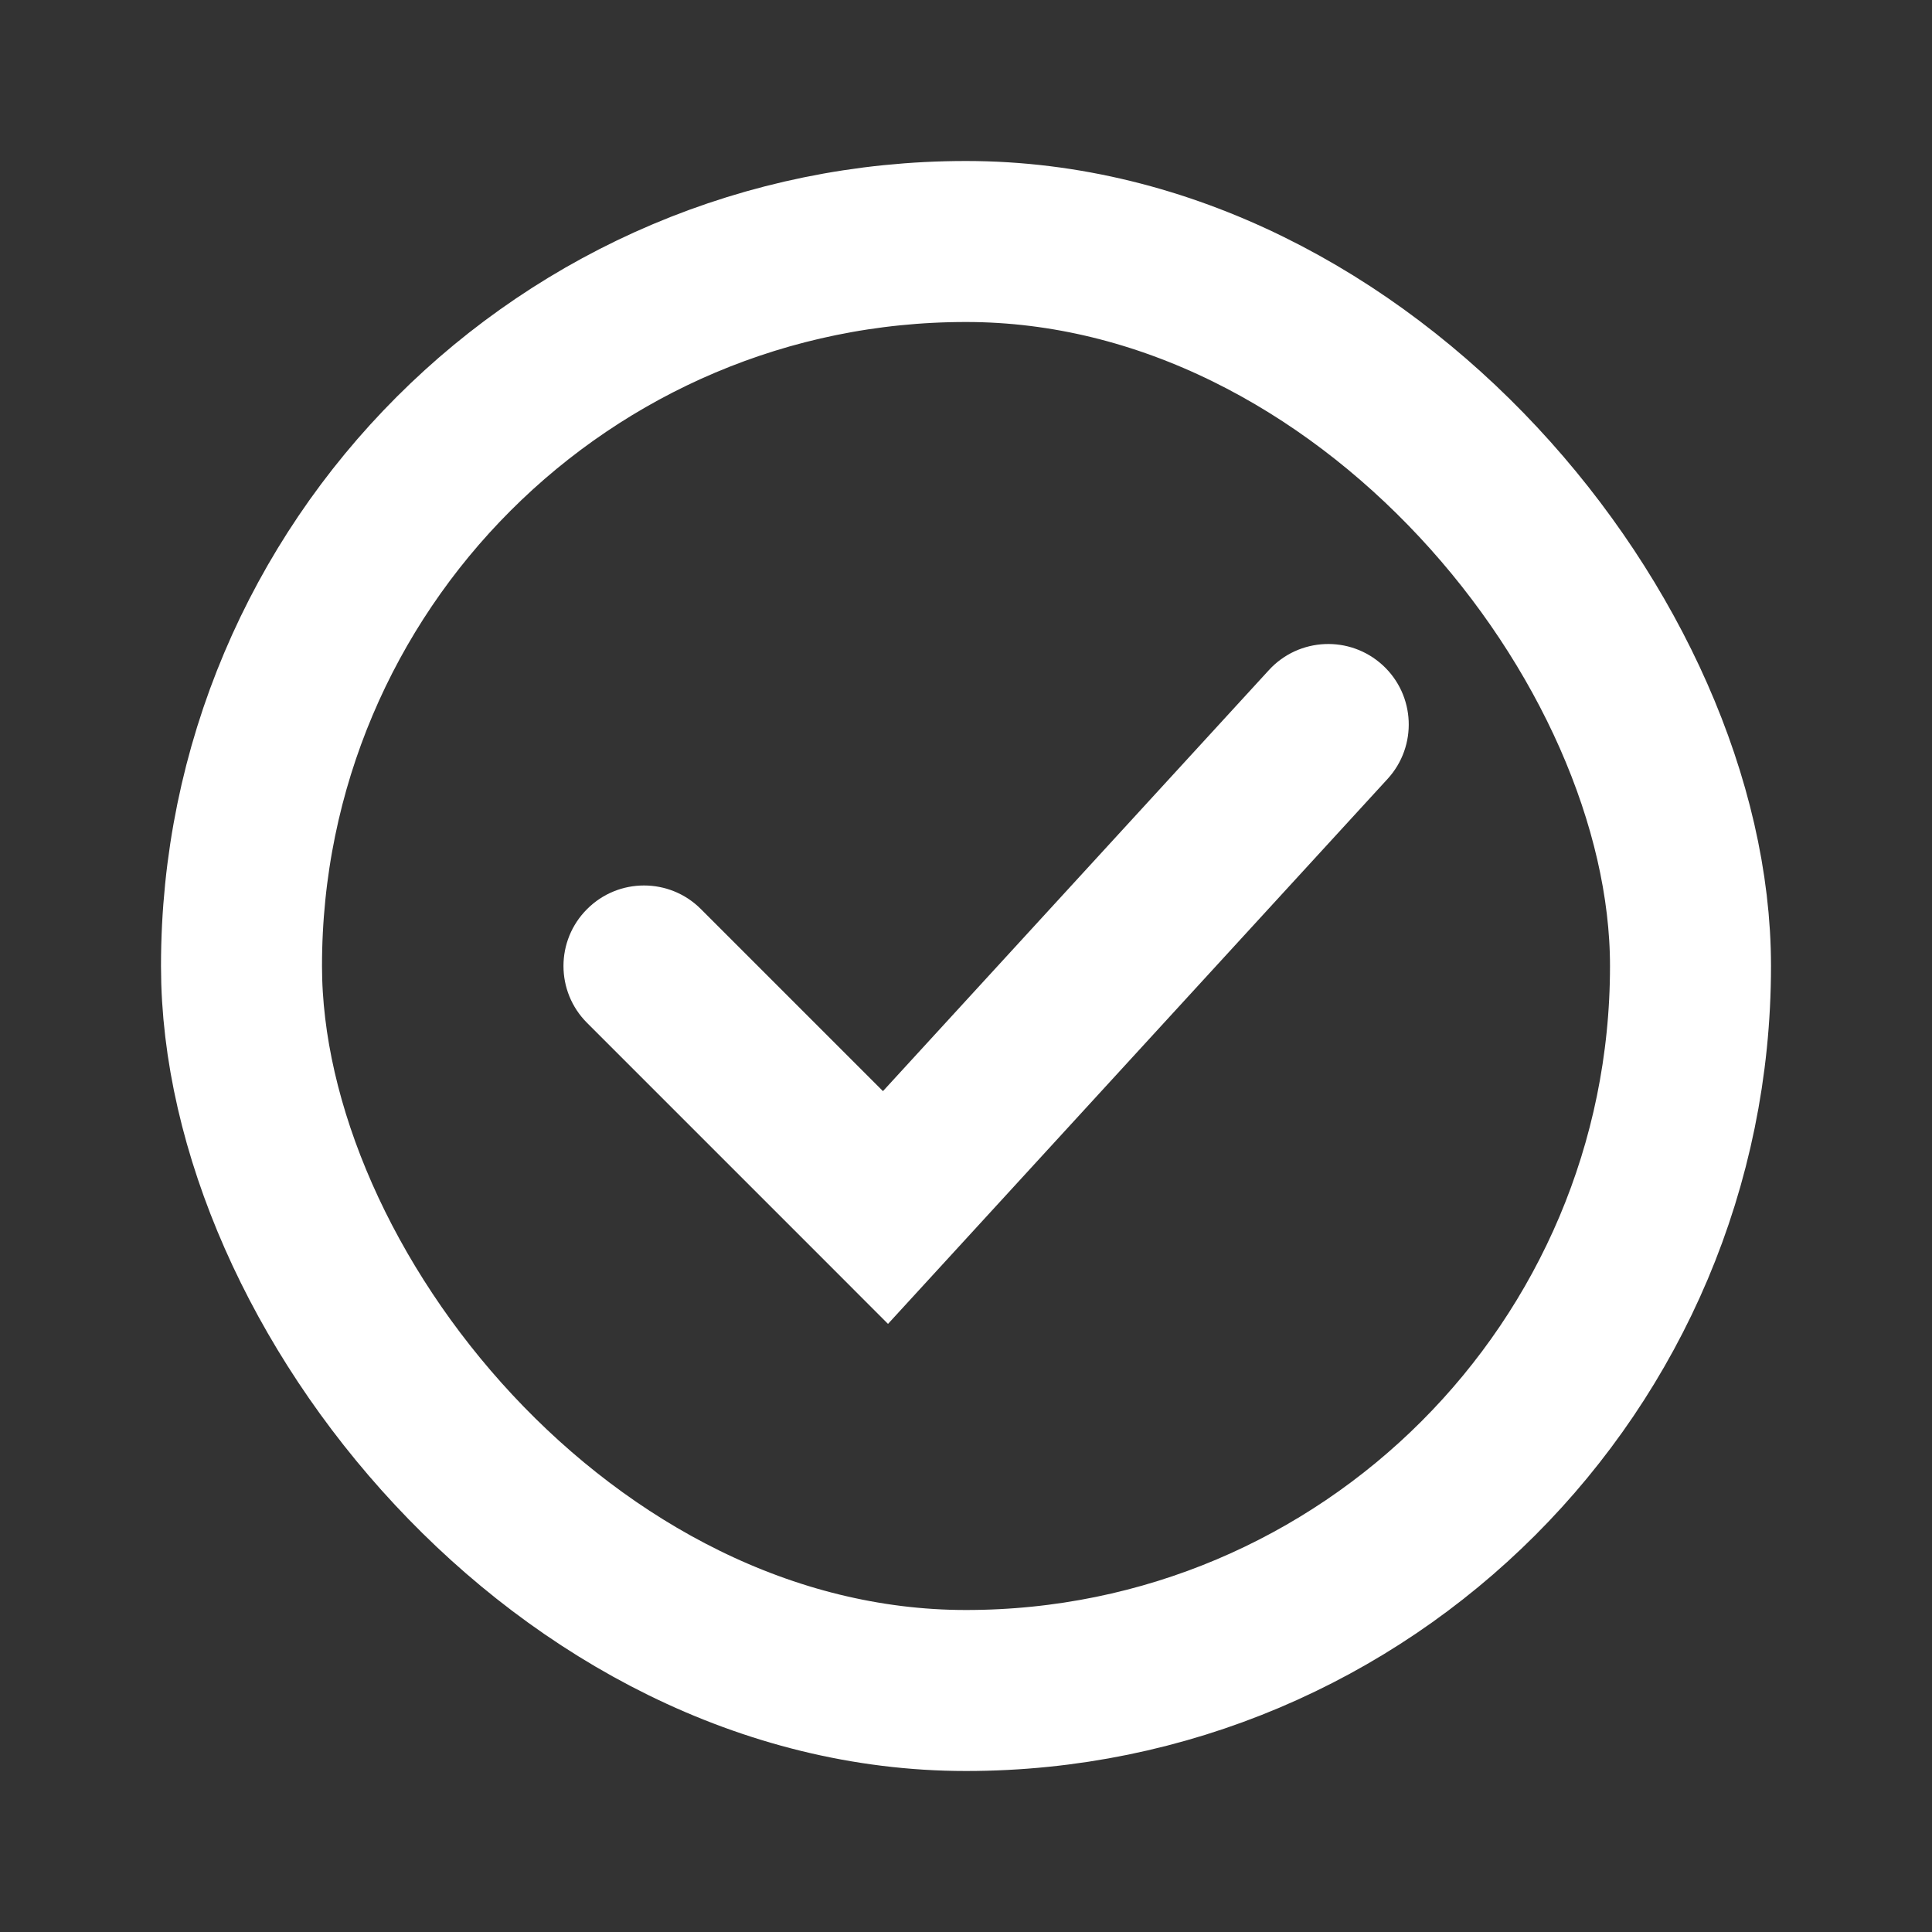 <svg width="24" height="24" viewBox="0 0 24 24" fill="none" xmlns="http://www.w3.org/2000/svg">
<rect x="0" y="0" width="24" height="24" fill="#333333" stroke="none"/>
<rect x="3" y="3" width="18" height="18" rx="9" stroke="white" stroke-width="2"/>
<path d="M8.707 11.293C8.317 10.902 7.683 10.902 7.293 11.293C6.902 11.683 6.902 12.317 7.293 12.707L8.707 11.293ZM11 15L10.293 15.707L11.031 16.446L11.737 15.676L11 15ZM17.237 9.676C17.61 9.269 17.583 8.636 17.176 8.263C16.769 7.89 16.136 7.917 15.763 8.324L17.237 9.676ZM7.293 12.707L10.293 15.707L11.707 14.293L8.707 11.293L7.293 12.707ZM11.737 15.676L17.237 9.676L15.763 8.324L10.263 14.324L11.737 15.676Z" fill="white"/>
</svg>
